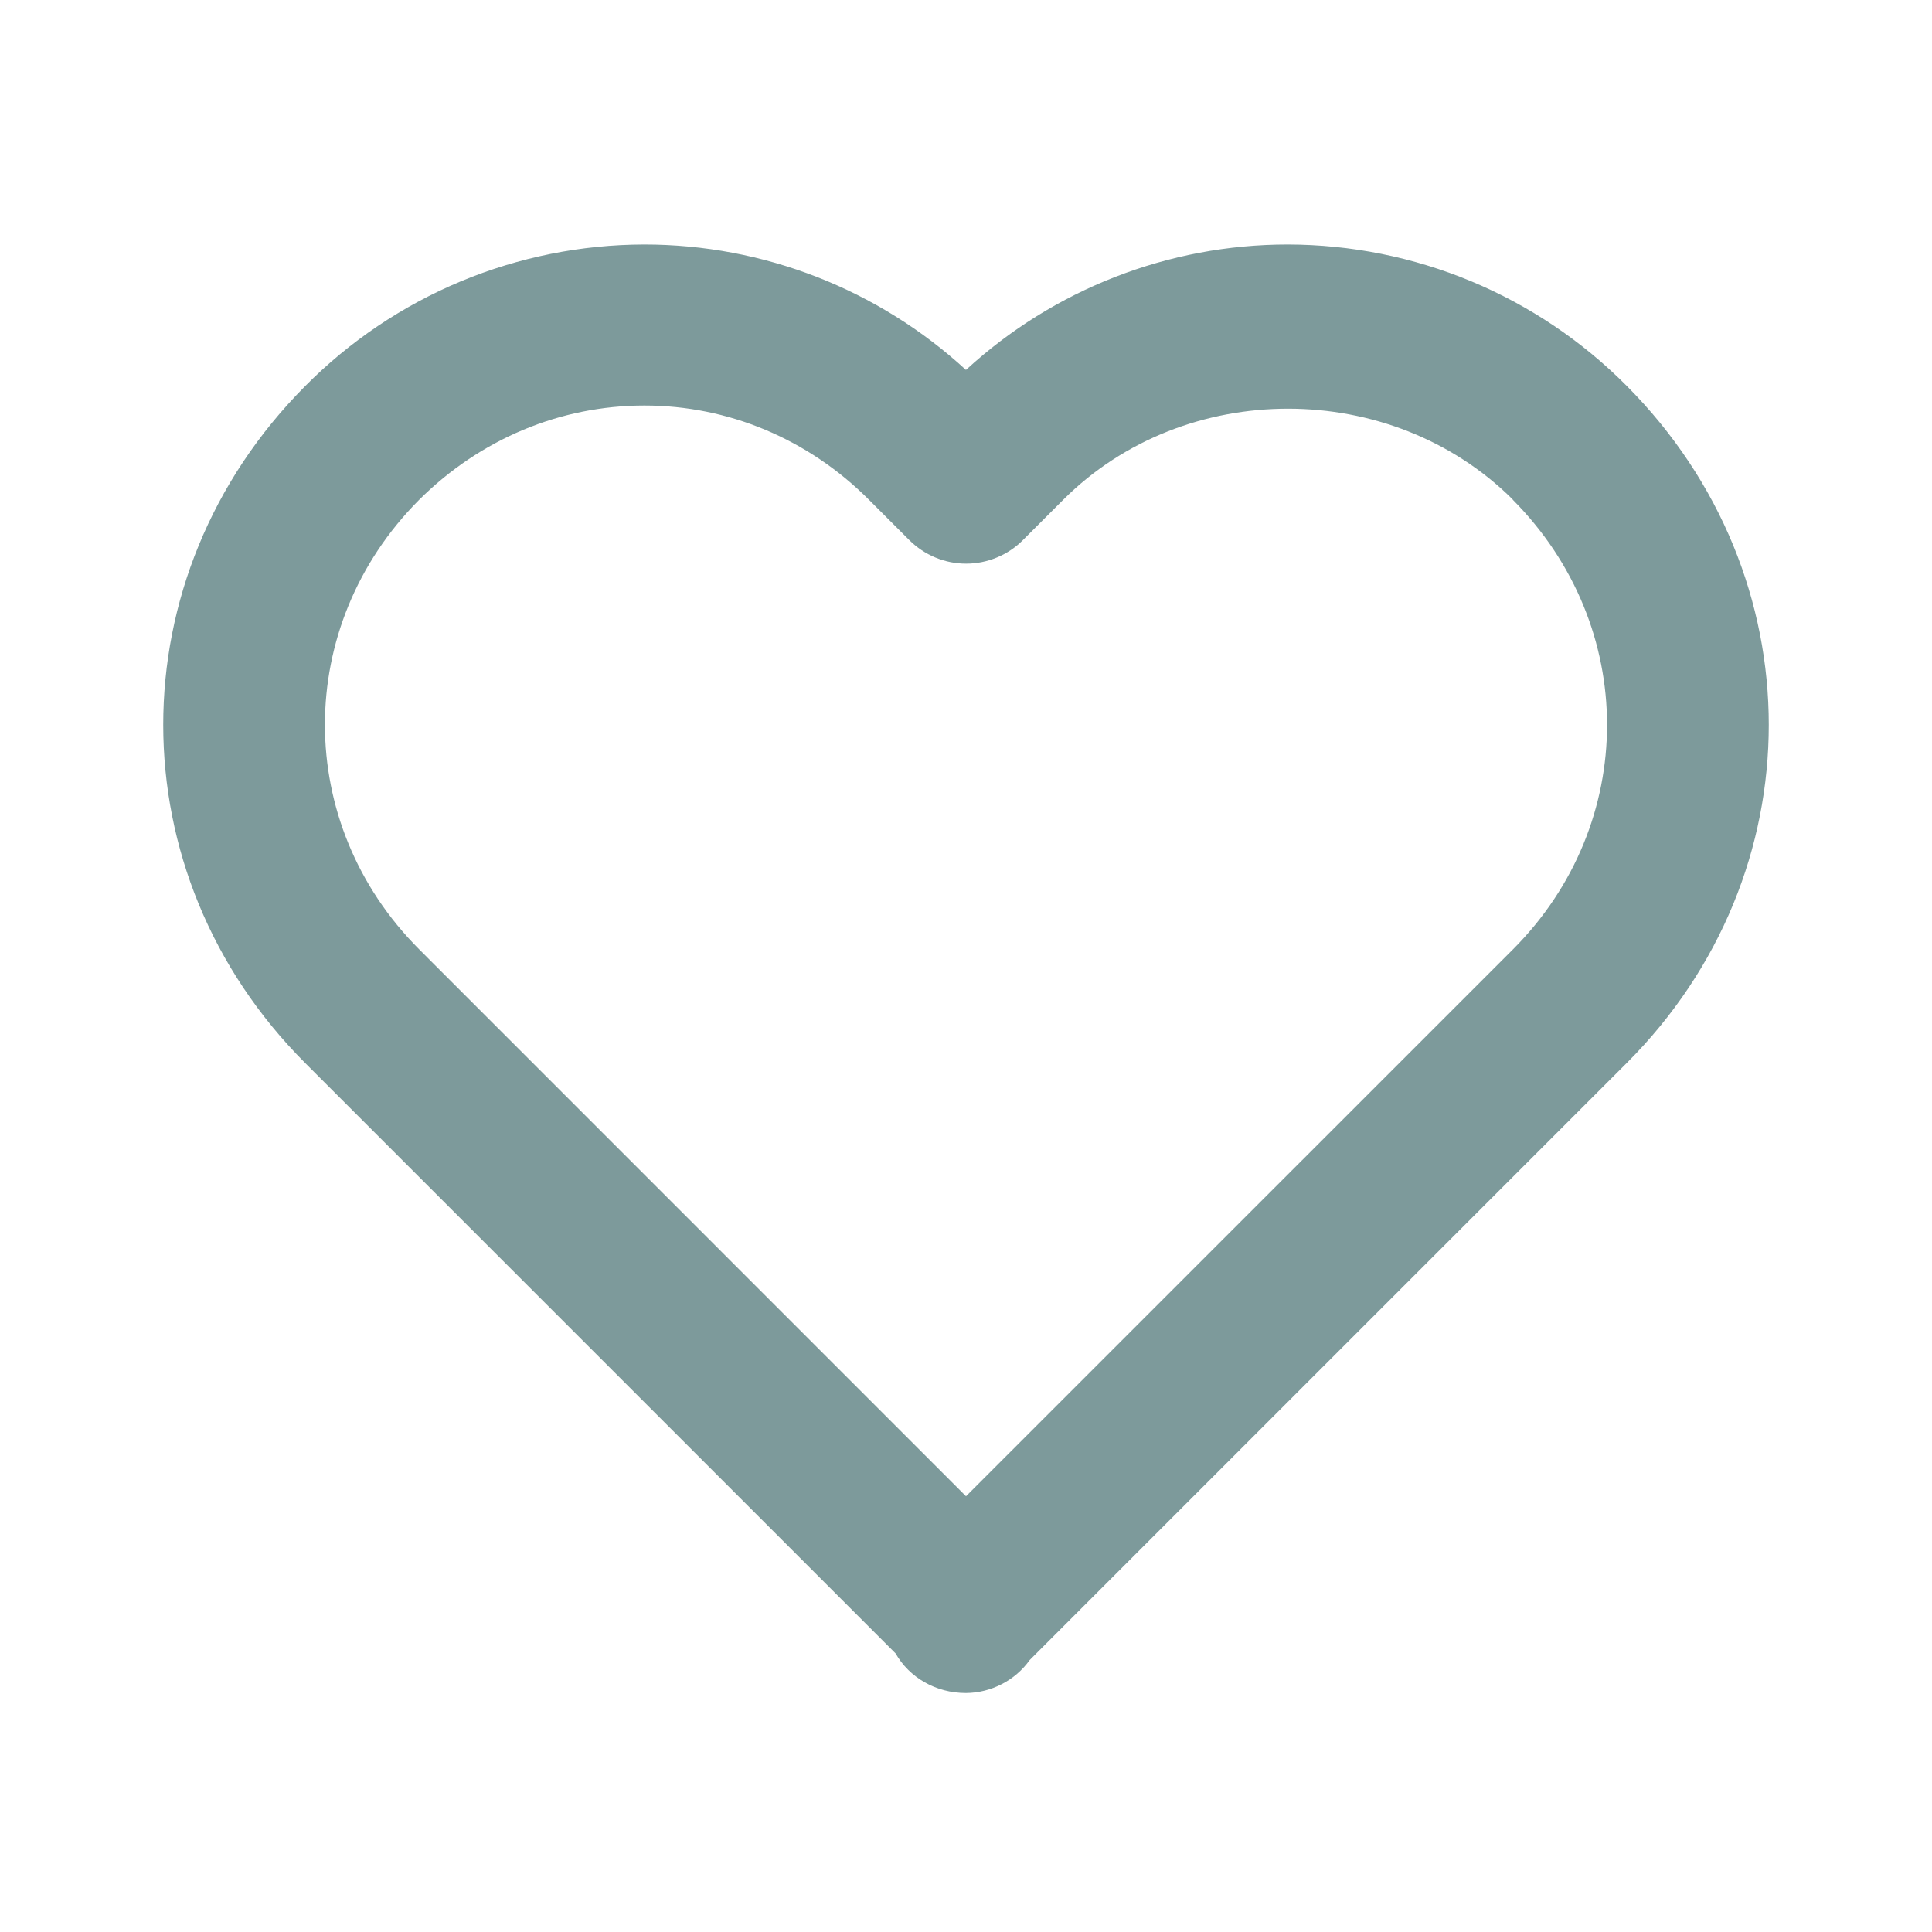 <?xml version="1.0" encoding="UTF-8" standalone="no"?>
<svg
   width="20"
   height="20"
   viewBox="0 0 20 20"
   fill="none"
   version="1.1"
   id="svg1"
   sodipodi:docname="icon-bride2.svg"
   xmlns:inkscape="http://www.inkscape.org/namespaces/inkscape"
   xmlns:sodipodi="http://sodipodi.sourceforge.net/DTD/sodipodi-0.dtd"
   xmlns="http://www.w3.org/2000/svg"
   xmlns:svg="http://www.w3.org/2000/svg">
  <defs
     id="defs1" />
  <sodipodi:namedview
     id="namedview1"
     pagecolor="#ffffff"
     bordercolor="#000000"
     borderopacity="0.25"
     inkscape:showpageshadow="2"
     inkscape:pageopacity="0.0"
     inkscape:pagecheckerboard="0"
     inkscape:deskcolor="#d1d1d1" />
  <path
     d="M 10,3.83 C 9.092,2.995 7.904,2.531 6.67,2.531 6.018,2.532 5.371,2.662 4.769,2.913 4.166,3.165 3.619,3.533 3.16,3.996 1.199,5.965 1.2,9.045 3.161,11.006 l 6.11,6.11 c 0.142,0.249 0.415,0.41 0.729,0.41 0.129,-0.001 0.256,-0.033 0.37,-0.092 0.115,-0.059 0.214,-0.144 0.289,-0.249 l 6.179,-6.179 C 18.801,9.045 18.801,5.965 16.838,3.993 16.378,3.53 15.832,3.163 15.23,2.912 14.628,2.661 13.982,2.532 13.33,2.531 c -1.234,2e-4 -2.422,0.464 -3.33,1.298 z m 5.659,1.342 c 1.302,1.309 1.303,3.354 0.002,4.657 L 10,15.489 4.34,9.828 C 3.038,8.525 3.039,6.48 4.338,5.175 c 0.633,-0.63 1.462,-0.977 2.333,-0.977 0.871,0 1.696,0.347 2.324,0.975 l 0.417,0.417 c 0.077,0.077 0.169,0.139 0.27,0.181 0.101,0.042 0.209,0.064 0.319,0.064 0.109,0 0.218,-0.022 0.319,-0.064 0.101,-0.042 0.193,-0.103 0.27,-0.181 l 0.417,-0.417 c 1.26,-1.258 3.395,-1.254 4.653,-0.002 z"
     fill="#D7AF9F"
     id="path1"
     style="fill:#7d9a9b;fill-opacity:1" />
</svg>
